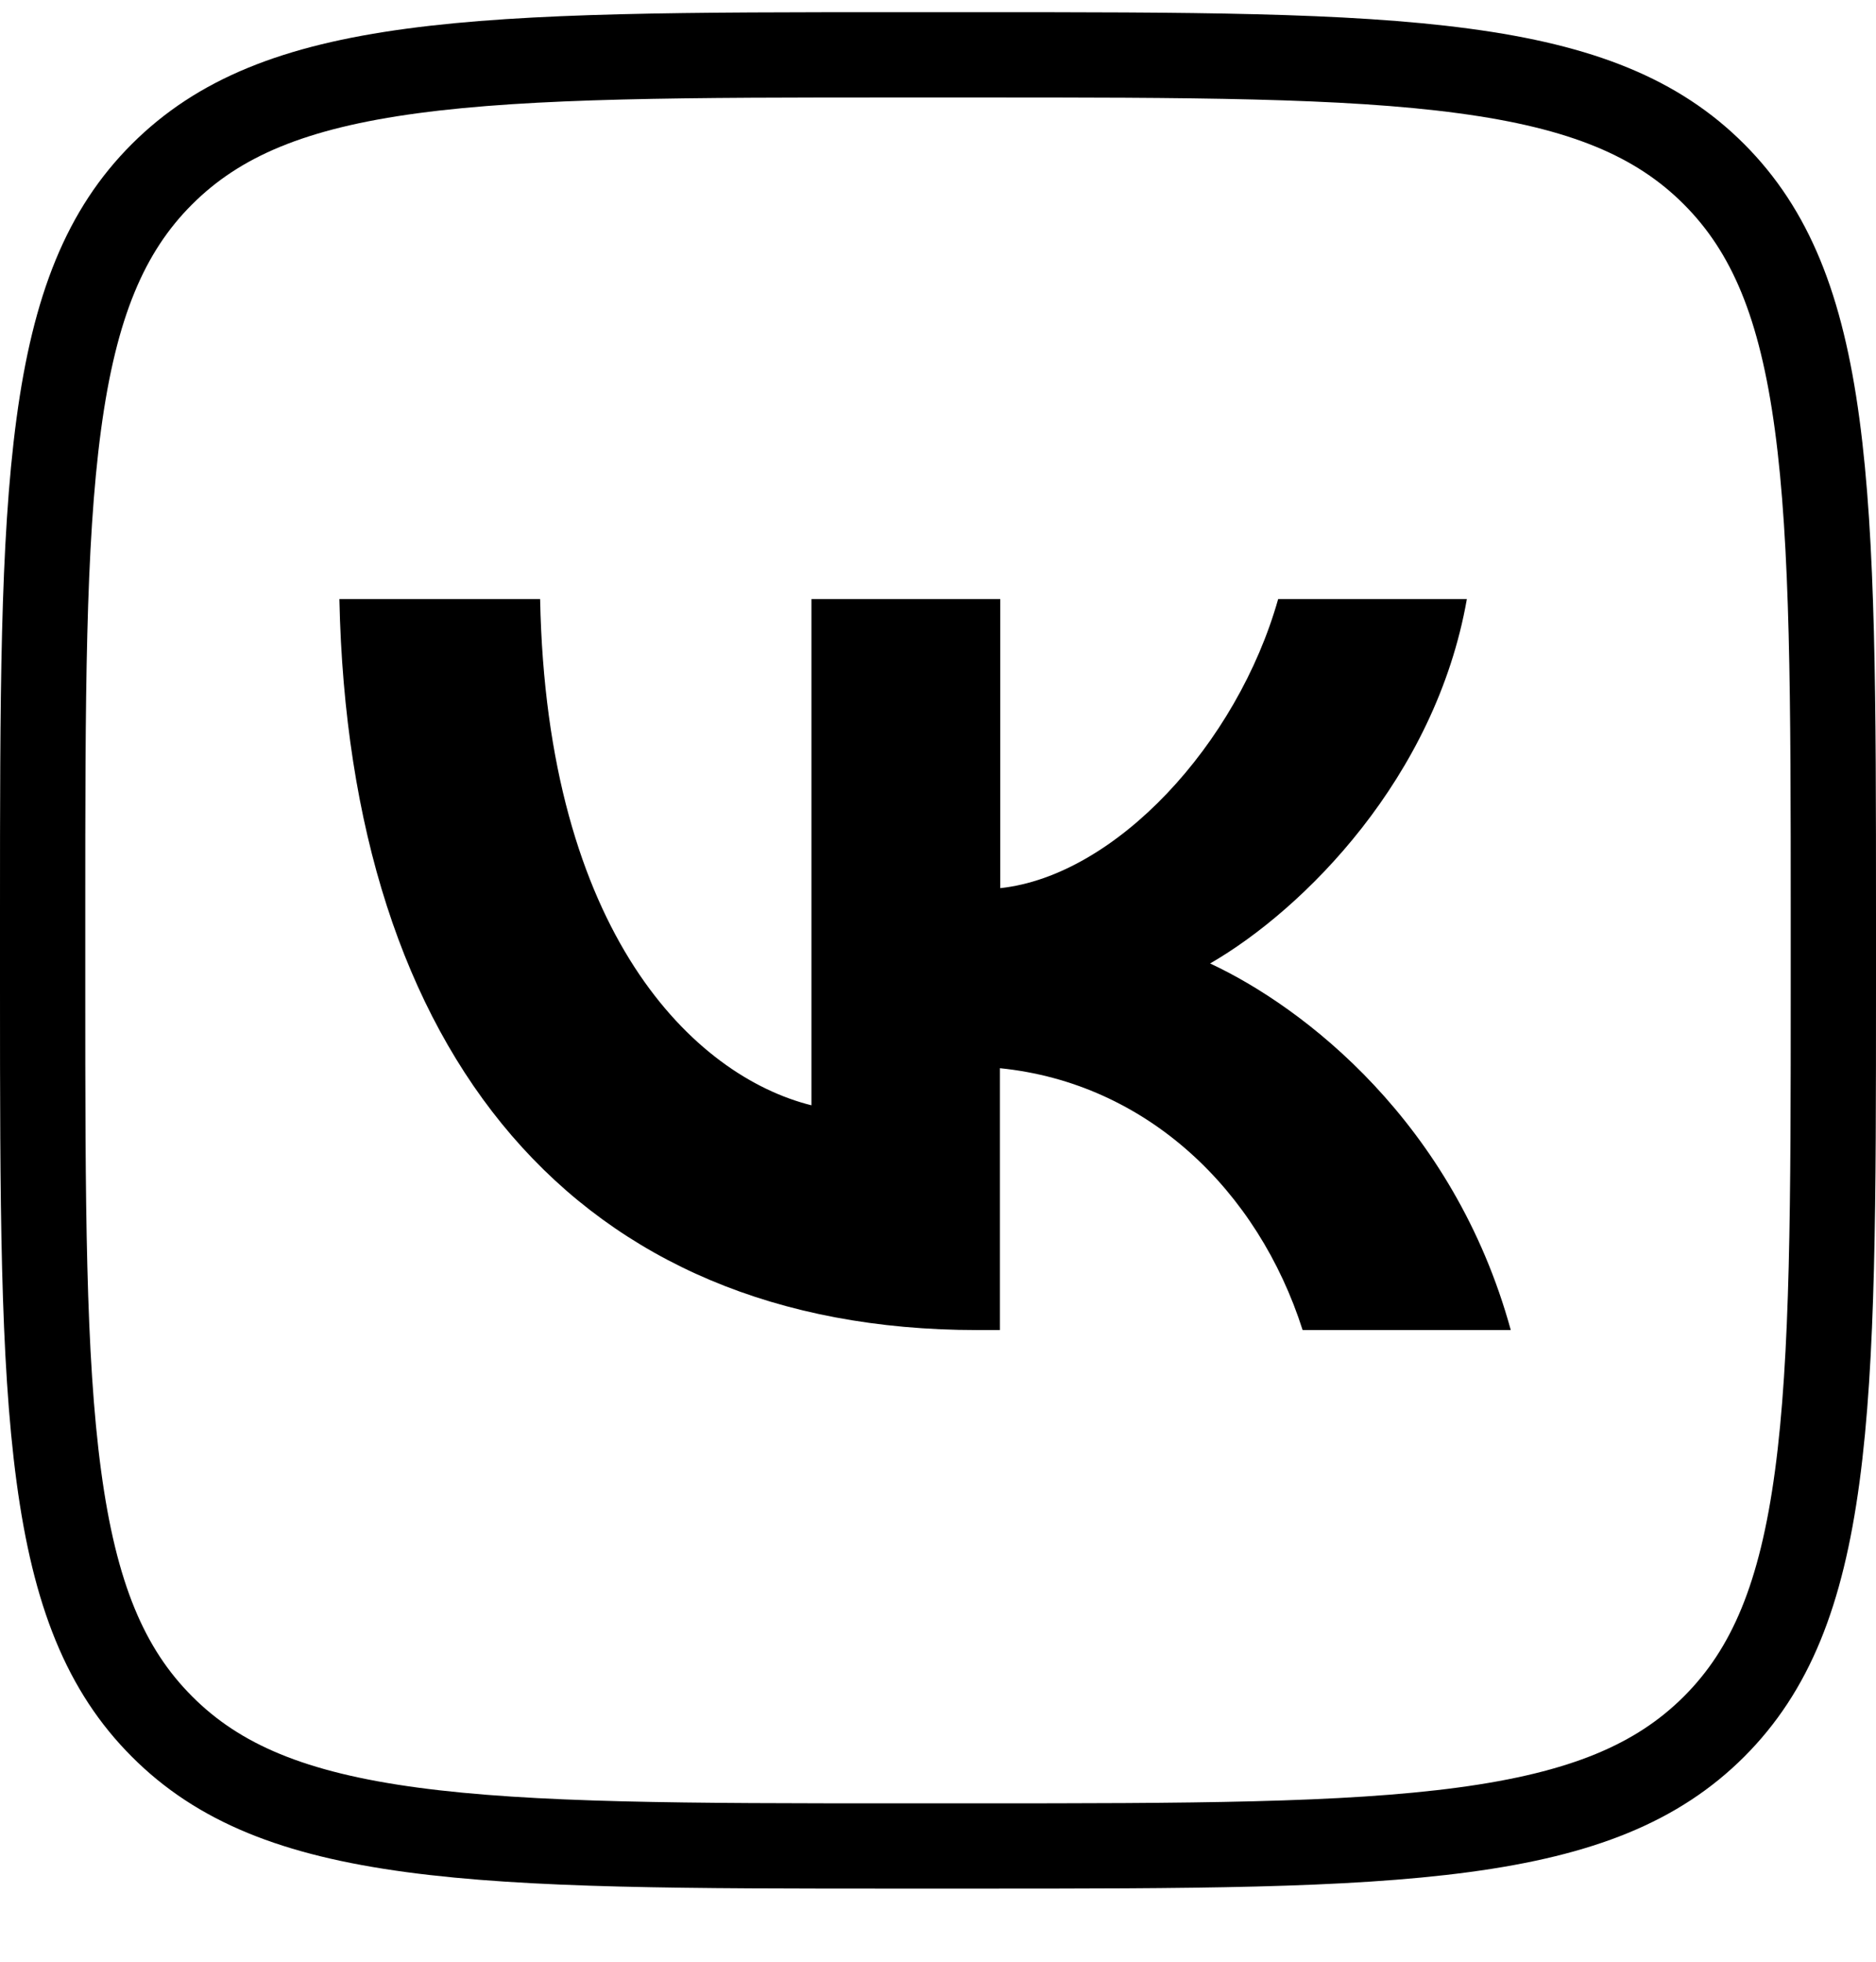<svg width="22" height="23" viewBox="0 0 22 23" fill="none" xmlns="http://www.w3.org/2000/svg">
<path d="M0.5 10.703C0.5 8.2 0.501 6.372 0.689 4.975C0.875 3.592 1.235 2.706 1.899 2.043C2.564 1.379 3.45 1.018 4.833 0.832C6.23 0.644 8.057 0.643 10.56 0.643H11.44C13.943 0.643 15.771 0.644 17.168 0.832C18.551 1.017 19.437 1.378 20.1 2.042C20.764 2.707 21.124 3.593 21.31 4.976C21.498 6.372 21.5 8.2 21.5 10.703V11.583C21.5 14.086 21.499 15.914 21.311 17.311C21.125 18.694 20.765 19.579 20.101 20.243C19.436 20.907 18.55 21.267 17.167 21.453C15.77 21.641 13.943 21.643 11.44 21.643H10.56C8.057 21.643 6.229 21.642 4.832 21.454C3.449 21.268 2.563 20.908 1.9 20.243C1.236 19.579 0.876 18.693 0.69 17.31C0.502 15.913 0.5 14.086 0.5 11.583V10.703Z" stroke="black"/>
<path d="M11.46 15.594C6.768 15.594 4.093 12.377 3.98 7.024H6.334C6.411 10.954 8.144 12.617 9.516 12.959V7.024H11.73V10.413C13.084 10.267 14.509 8.723 14.989 7.024H17.202C16.834 9.118 15.29 10.662 14.191 11.296C15.29 11.808 17.047 13.158 17.717 15.594H15.276C14.753 13.957 13.45 12.698 11.726 12.524V15.594H11.46Z" fill="black"/>
</svg>
